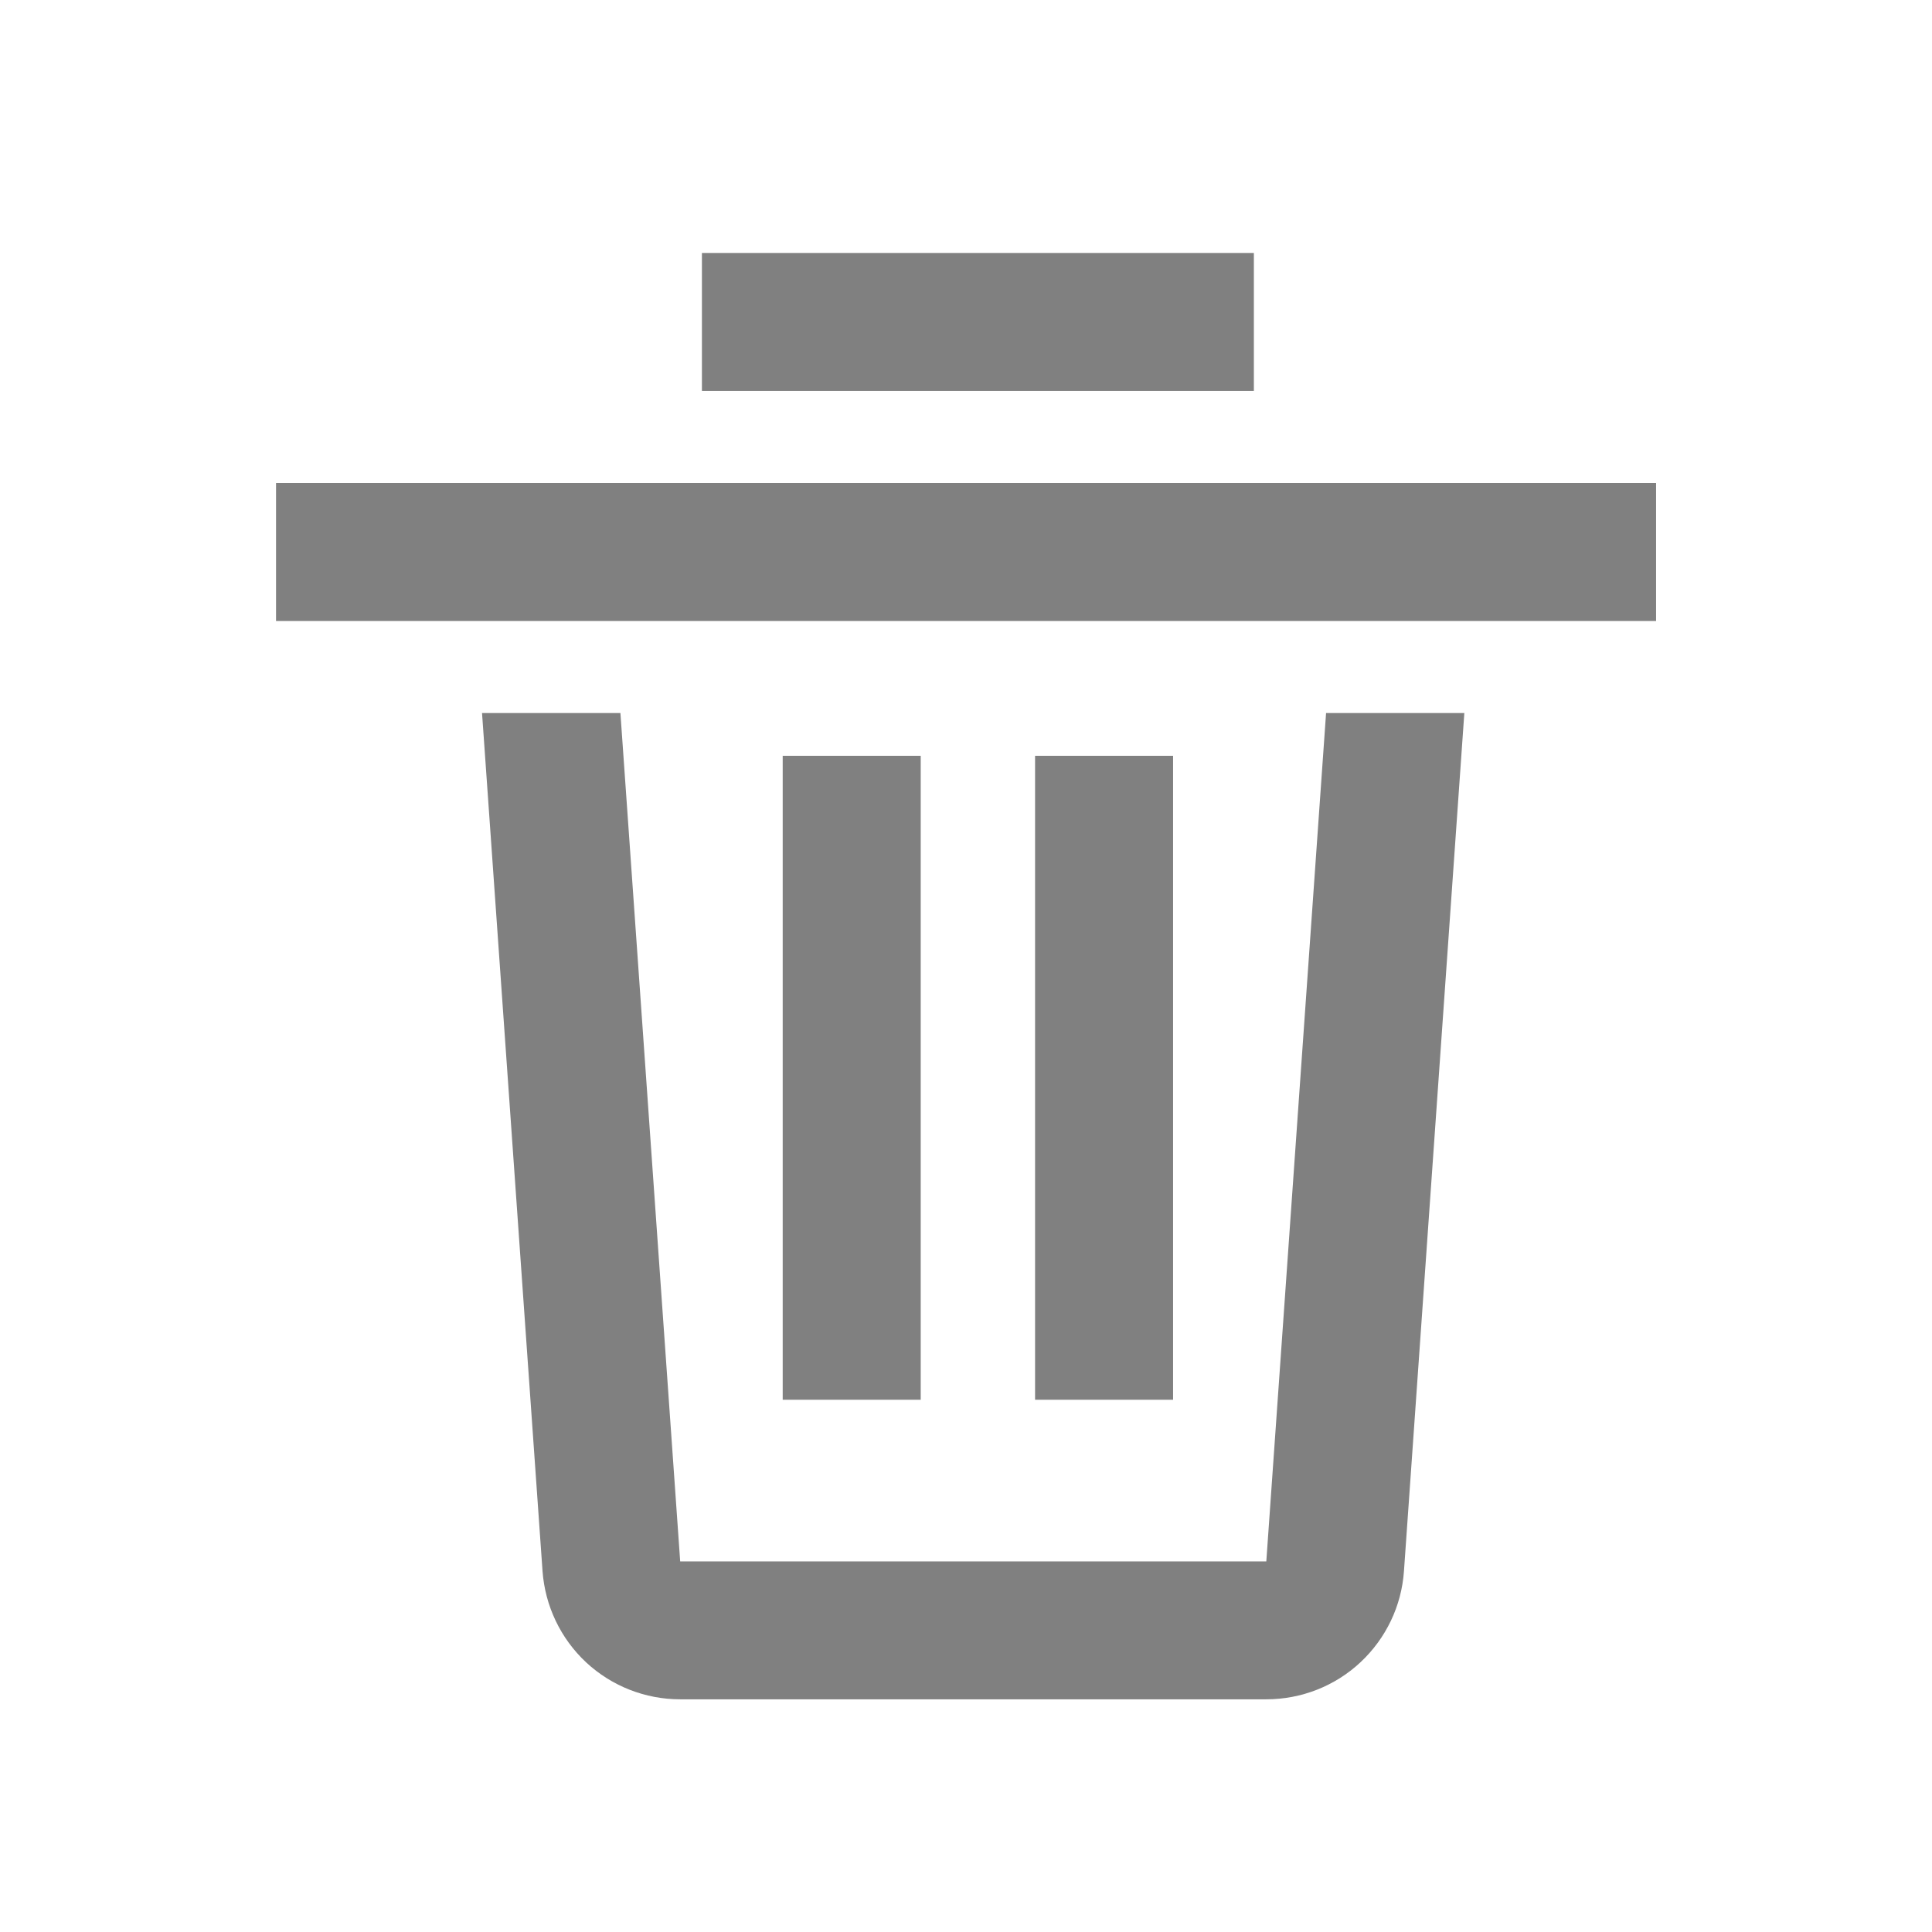 <svg width="16" height="16" viewBox="0 0 16 16" fill="none" xmlns="http://www.w3.org/2000/svg">
<path d="M5.138 5.905L5.633 12.931H10.487L10.982 5.905H12.127L11.627 13.011C11.607 13.3 11.478 13.569 11.266 13.767C11.055 13.964 10.776 14.073 10.487 14.073H5.633C5.344 14.073 5.066 13.964 4.854 13.767C4.642 13.569 4.514 13.299 4.493 13.011L3.992 5.905H5.138ZM7.625 6.259V11.592H6.482V6.259H7.625ZM9.715 6.259V11.592H8.572V6.259H9.715ZM2.286 4H13.715V5.143H2.286V4ZM10.384 2.095V3.238H5.813V2.095H10.384Z" fill="#808080"/>
</svg>
